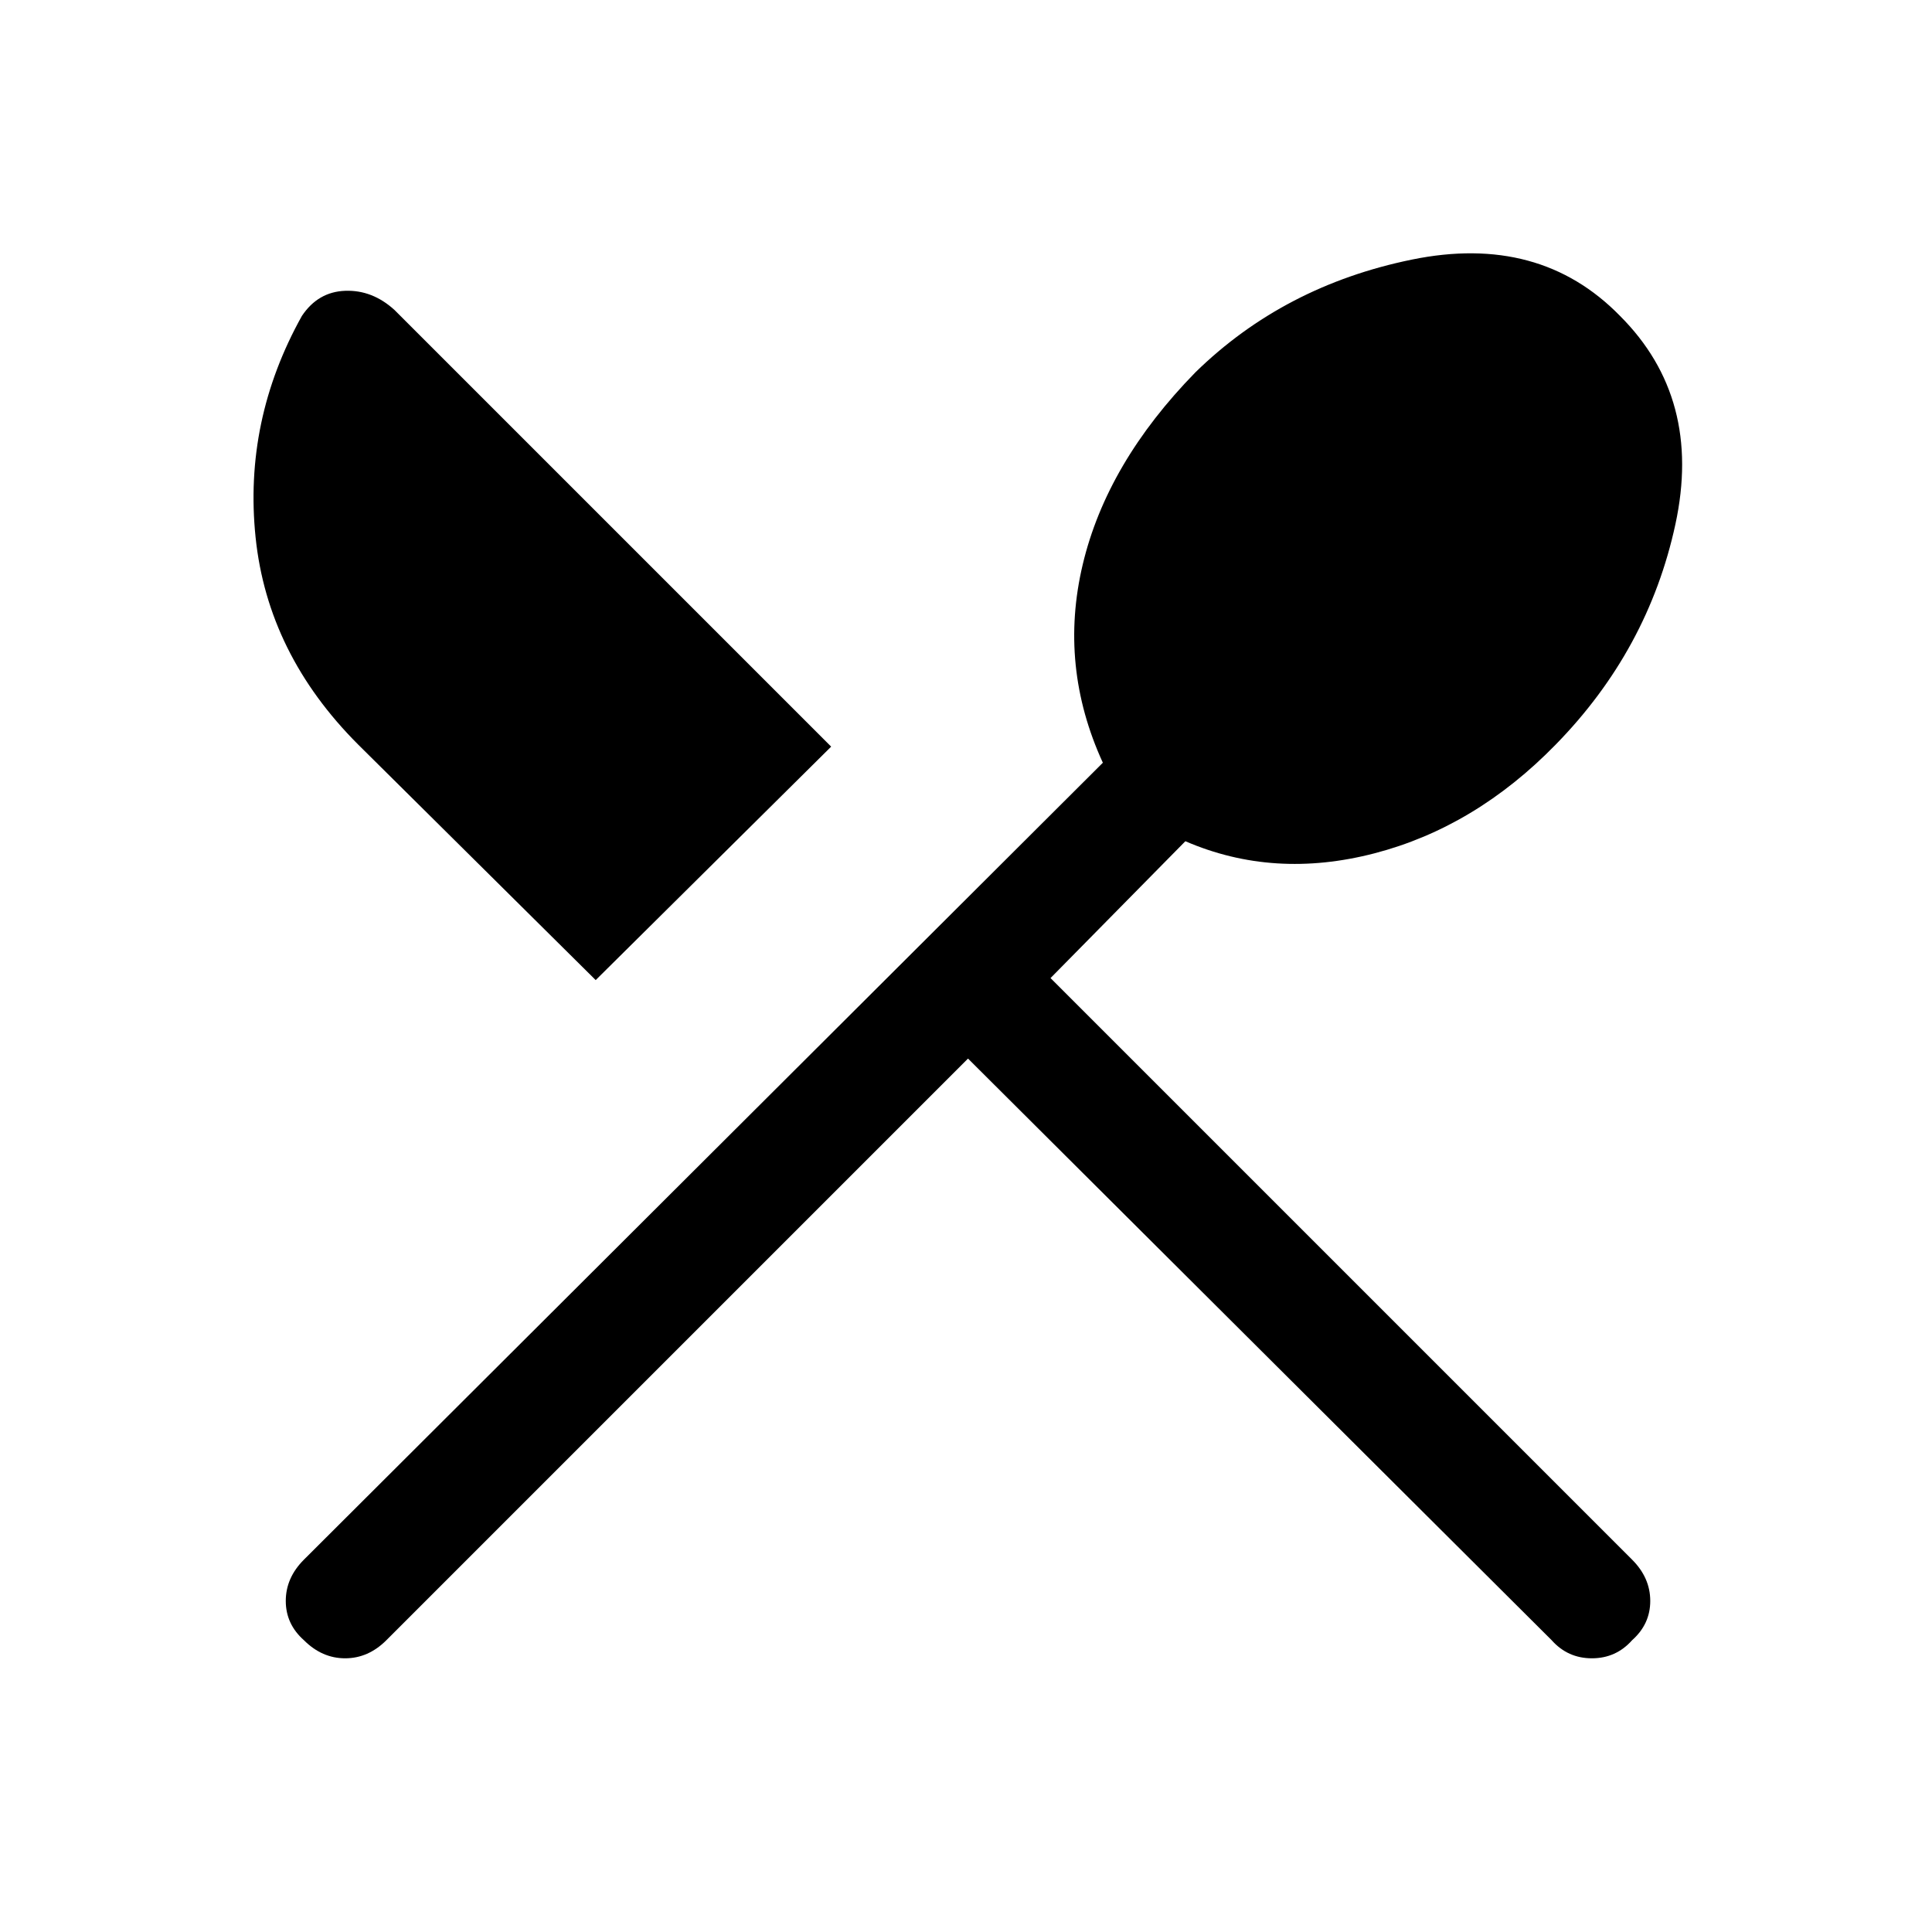 <svg xmlns="http://www.w3.org/2000/svg" height="48" width="48"><path d="M7.55 40.75Q7.1 40.35 7.1 39.775Q7.1 39.2 7.55 38.75L27.4 18.95Q26.3 16.55 26.9 14.025Q27.5 11.5 29.7 9.25Q31.9 7.1 35.075 6.45Q38.25 5.8 40.25 7.85Q42.3 9.9 41.625 13.025Q40.95 16.15 38.65 18.5Q36.65 20.55 34.15 21.2Q31.65 21.85 29.45 20.9L26.1 24.3L40.55 38.75Q41 39.2 41 39.775Q41 40.35 40.55 40.75Q40.15 41.2 39.55 41.2Q38.95 41.2 38.55 40.75L24.05 26.3L9.6 40.75Q9.15 41.2 8.575 41.2Q8 41.2 7.55 40.75ZM14.8 24.35 8.9 18.5Q6.65 16.25 6.35 13.35Q6.05 10.45 7.5 7.85Q7.9 7.25 8.575 7.225Q9.25 7.2 9.8 7.7L20.65 18.55Z"/></svg>